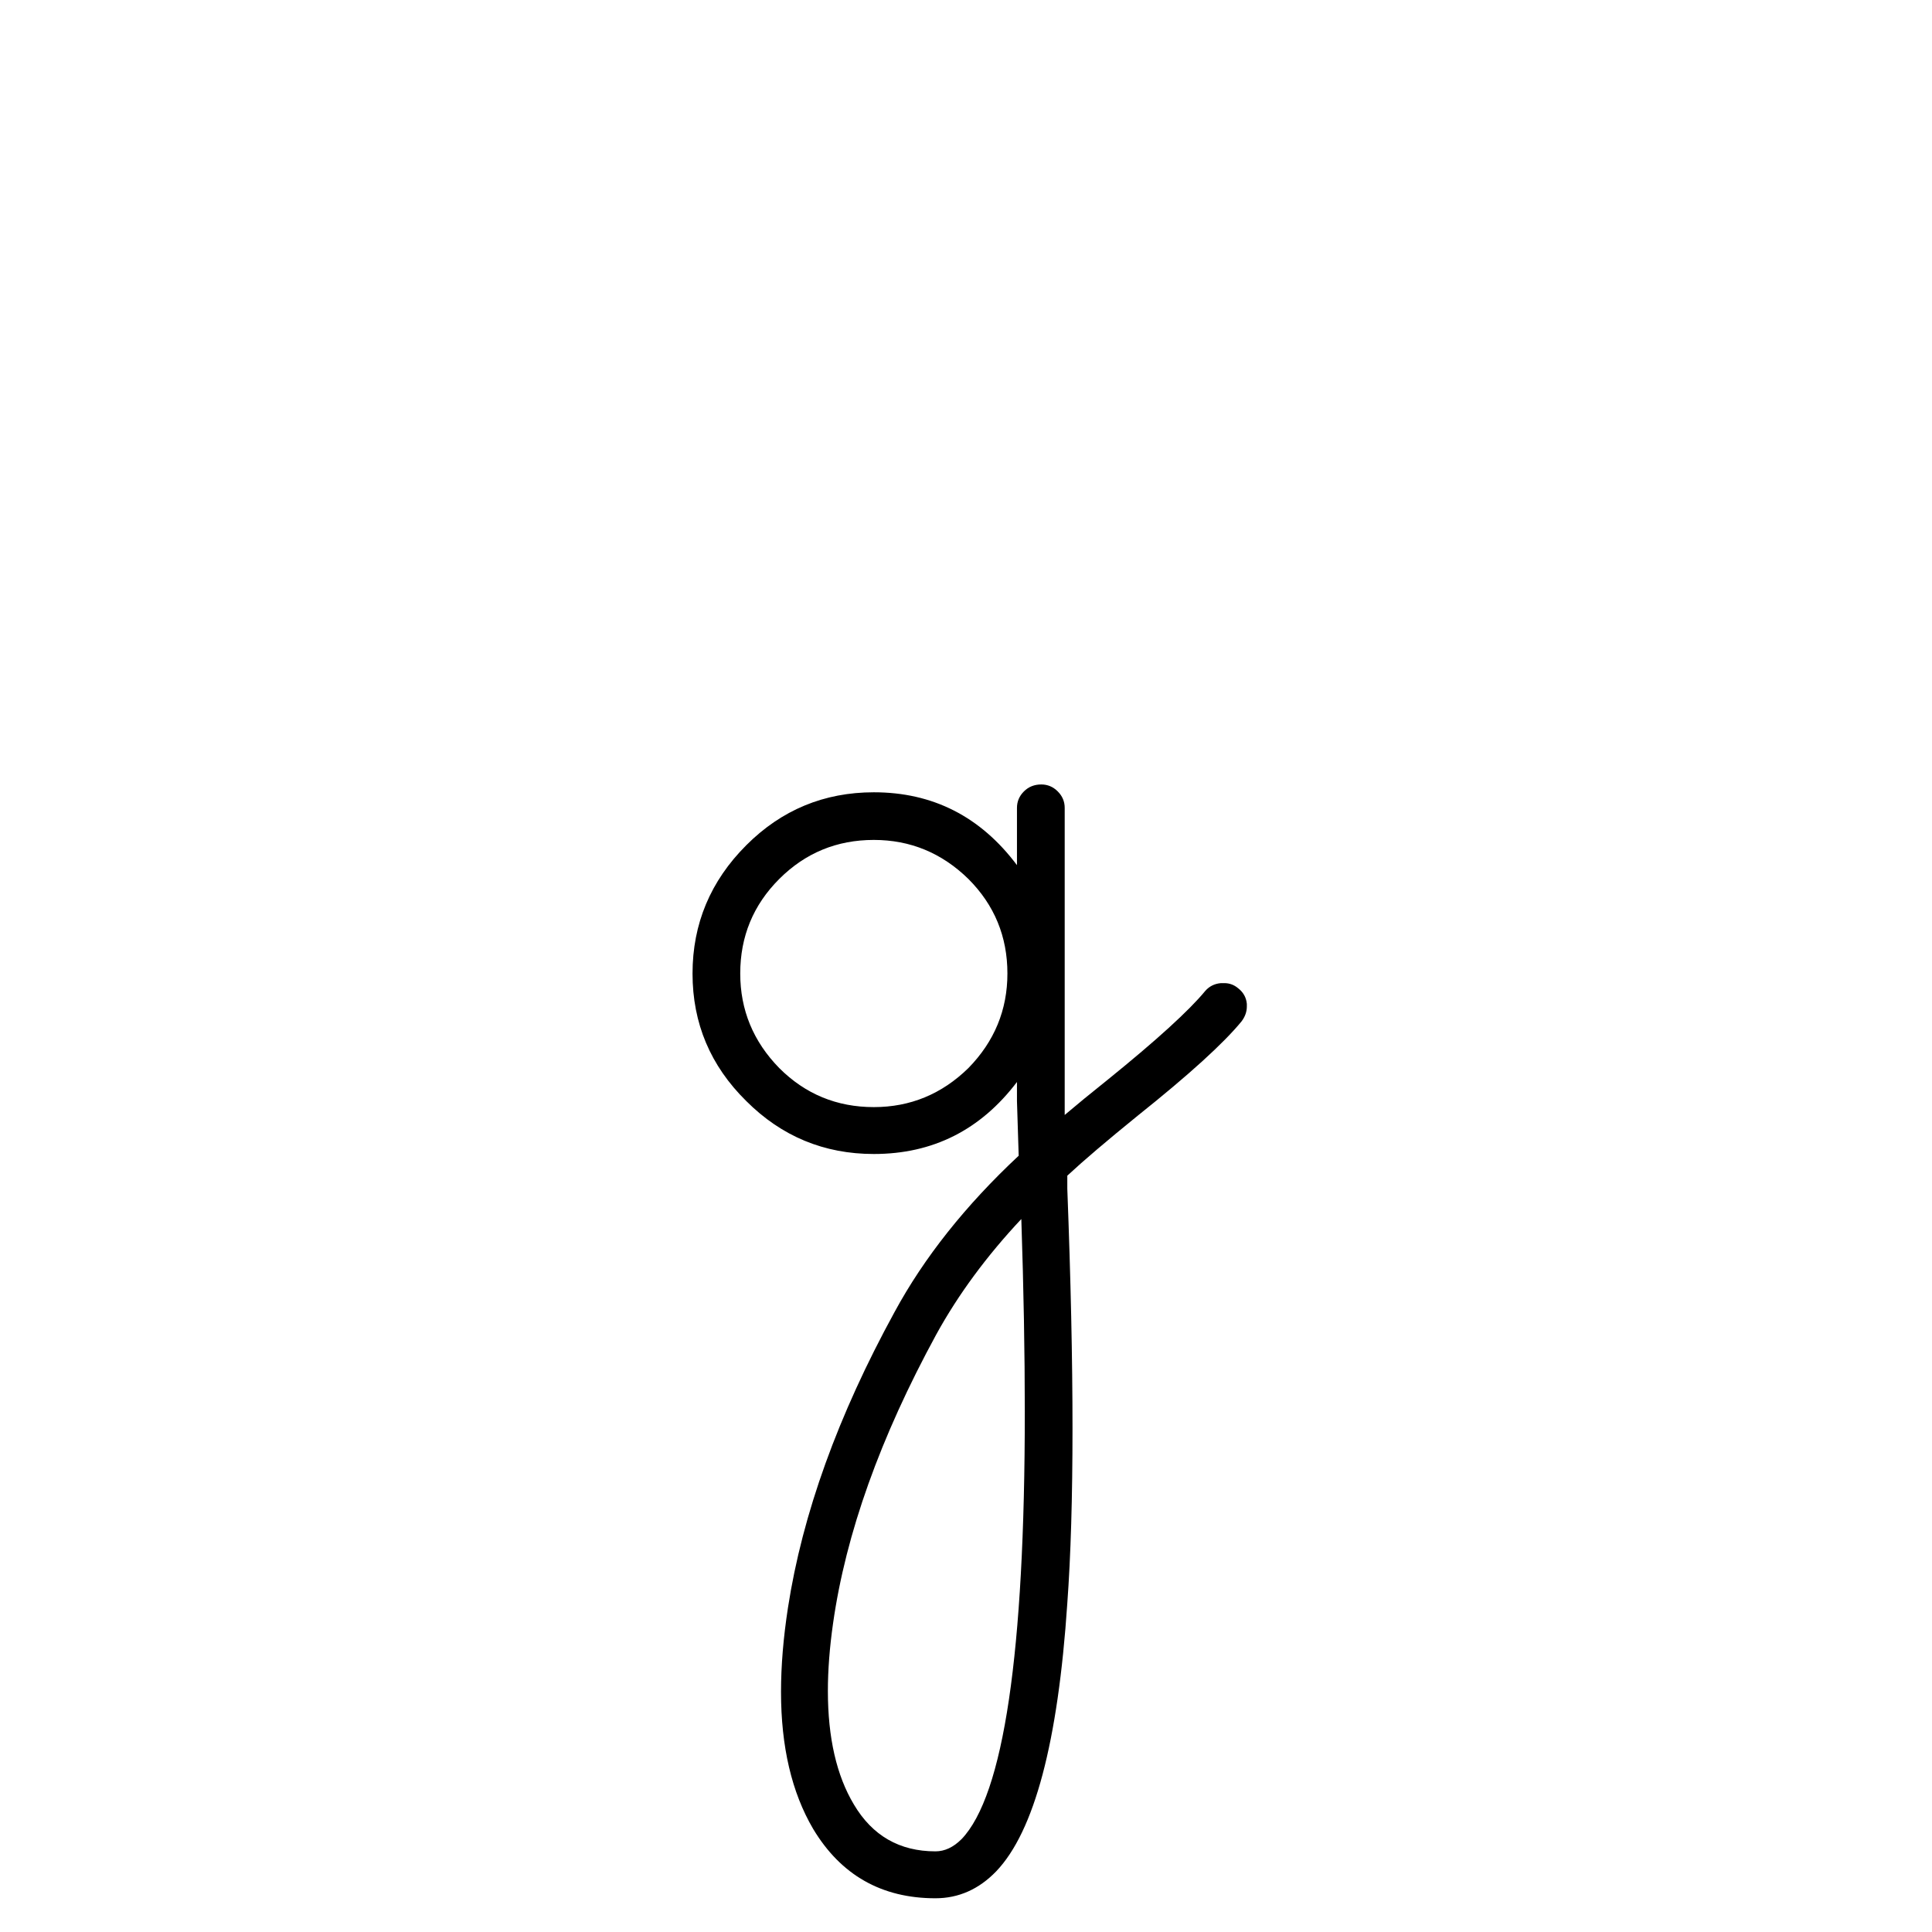 <?xml version="1.0" encoding="UTF-8" standalone="no"?>
<!-- Created with Inkscape (http://www.inkscape.org/) -->

<svg
   xmlns:dc="http://purl.org/dc/elements/1.1/"
   xmlns:cc="http://creativecommons.org/ns#"
   xmlns:rdf="http://www.w3.org/1999/02/22-rdf-syntax-ns#"
   xmlns:svg="http://www.w3.org/2000/svg"
   xmlns="http://www.w3.org/2000/svg"
   xmlns:sodipodi="http://sodipodi.sourceforge.net/DTD/sodipodi-0.dtd"
   xmlns:inkscape="http://www.inkscape.org/namespaces/inkscape"
   width="55mm"
   height="55mm"
   viewBox="0 0 55 55"
   version="1.1"
   id="svg8"
   inkscape:version="0.91 r13725"
   sodipodi:docname="lower-g.svg">
  <defs
     id="defs2" />
  <sodipodi:namedview
     id="base"
     pagecolor="#ffffff"
     bordercolor="#666666"
     borderopacity="1.0"
     inkscape:pageopacity="0.0"
     inkscape:pageshadow="2"
     inkscape:zoom="1.4"
     inkscape:cx="-72.983922"
     inkscape:cy="43.63747"
     inkscape:document-units="mm"
     inkscape:current-layer="layer1"
     showgrid="false"
     inkscape:window-width="1440"
     inkscape:window-height="800"
     inkscape:window-x="0"
     inkscape:window-y="1"
     inkscape:window-maximized="1" />
  <g
     inkscape:label="Calque 1"
     inkscape:groupmode="layer"
     id="layer1"
     transform="translate(0,-242)">
    <g
       style="font-style:normal;font-variant:normal;font-weight:normal;font-stretch:normal;font-size:63.5px;line-height:125%;font-family:Graphecrit;-inkscape-font-specification:Graphecrit;letter-spacing:0px;word-spacing:0px;fill:#000000;fill-opacity:1;stroke:none;stroke-width:1px;stroke-linecap:butt;stroke-linejoin:miter;stroke-opacity:1"
       id="text6642">
      <path
         d="m 27.371,294.359 q 1.803,-1.877 1.803,-12.174 0,-2.494 -0.099,-5.482 -1.482,1.58 -2.42,3.284 -2.395,4.396 -2.939,8.223 -0.148,1.037 -0.148,1.926 0,2 0.741,3.235 0.79,1.333 2.321,1.333 0.395,0 0.741,-0.346 z M 24.876,273.517 q 1.556,0 2.692,-1.111 1.111,-1.136 1.111,-2.692 0,-1.58 -1.111,-2.692 -1.136,-1.111 -2.692,-1.111 -1.58,0 -2.692,1.111 -1.111,1.111 -1.111,2.692 0,1.556 1.111,2.692 1.111,1.111 2.692,1.111 z m 10.372,-3.383 q 0.222,0.173 0.247,0.445 l 0,0.074 q 0,0.222 -0.148,0.42 -0.766,0.938 -2.963,2.692 -1.309,1.062 -2,1.704 l 0,0.37 q 0.148,3.877 0.148,6.816 0,2.963 -0.148,4.988 -0.395,5.927 -2.025,7.631 -0.741,0.766 -1.729,0.766 -2.297,0 -3.482,-1.976 -0.914,-1.556 -0.914,-3.902 0,-1.111 0.198,-2.395 0.617,-4 3.037,-8.421 1.259,-2.321 3.531,-4.445 -0.025,-0.889 -0.049,-1.556 l 0,-0.543 q -1.556,2.05 -4.075,2.05 -2.124,0 -3.63,-1.506 -1.531,-1.506 -1.531,-3.63 0,-2.124 1.531,-3.655 1.506,-1.506 3.63,-1.506 2.519,0 4.075,2.074 l 0,-1.63 q 0,-0.272 0.198,-0.469 0.198,-0.198 0.494,-0.198 0.272,0 0.469,0.198 0.198,0.198 0.198,0.469 l 0,8.742 q 0.494,-0.42 1.235,-1.012 2.074,-1.679 2.766,-2.519 0.173,-0.198 0.445,-0.222 l 0.099,0 q 0.222,0 0.395,0.148 z"
         style="font-size:49.389px"
         id="path21151" />
    </g>
  </g>
</svg>
